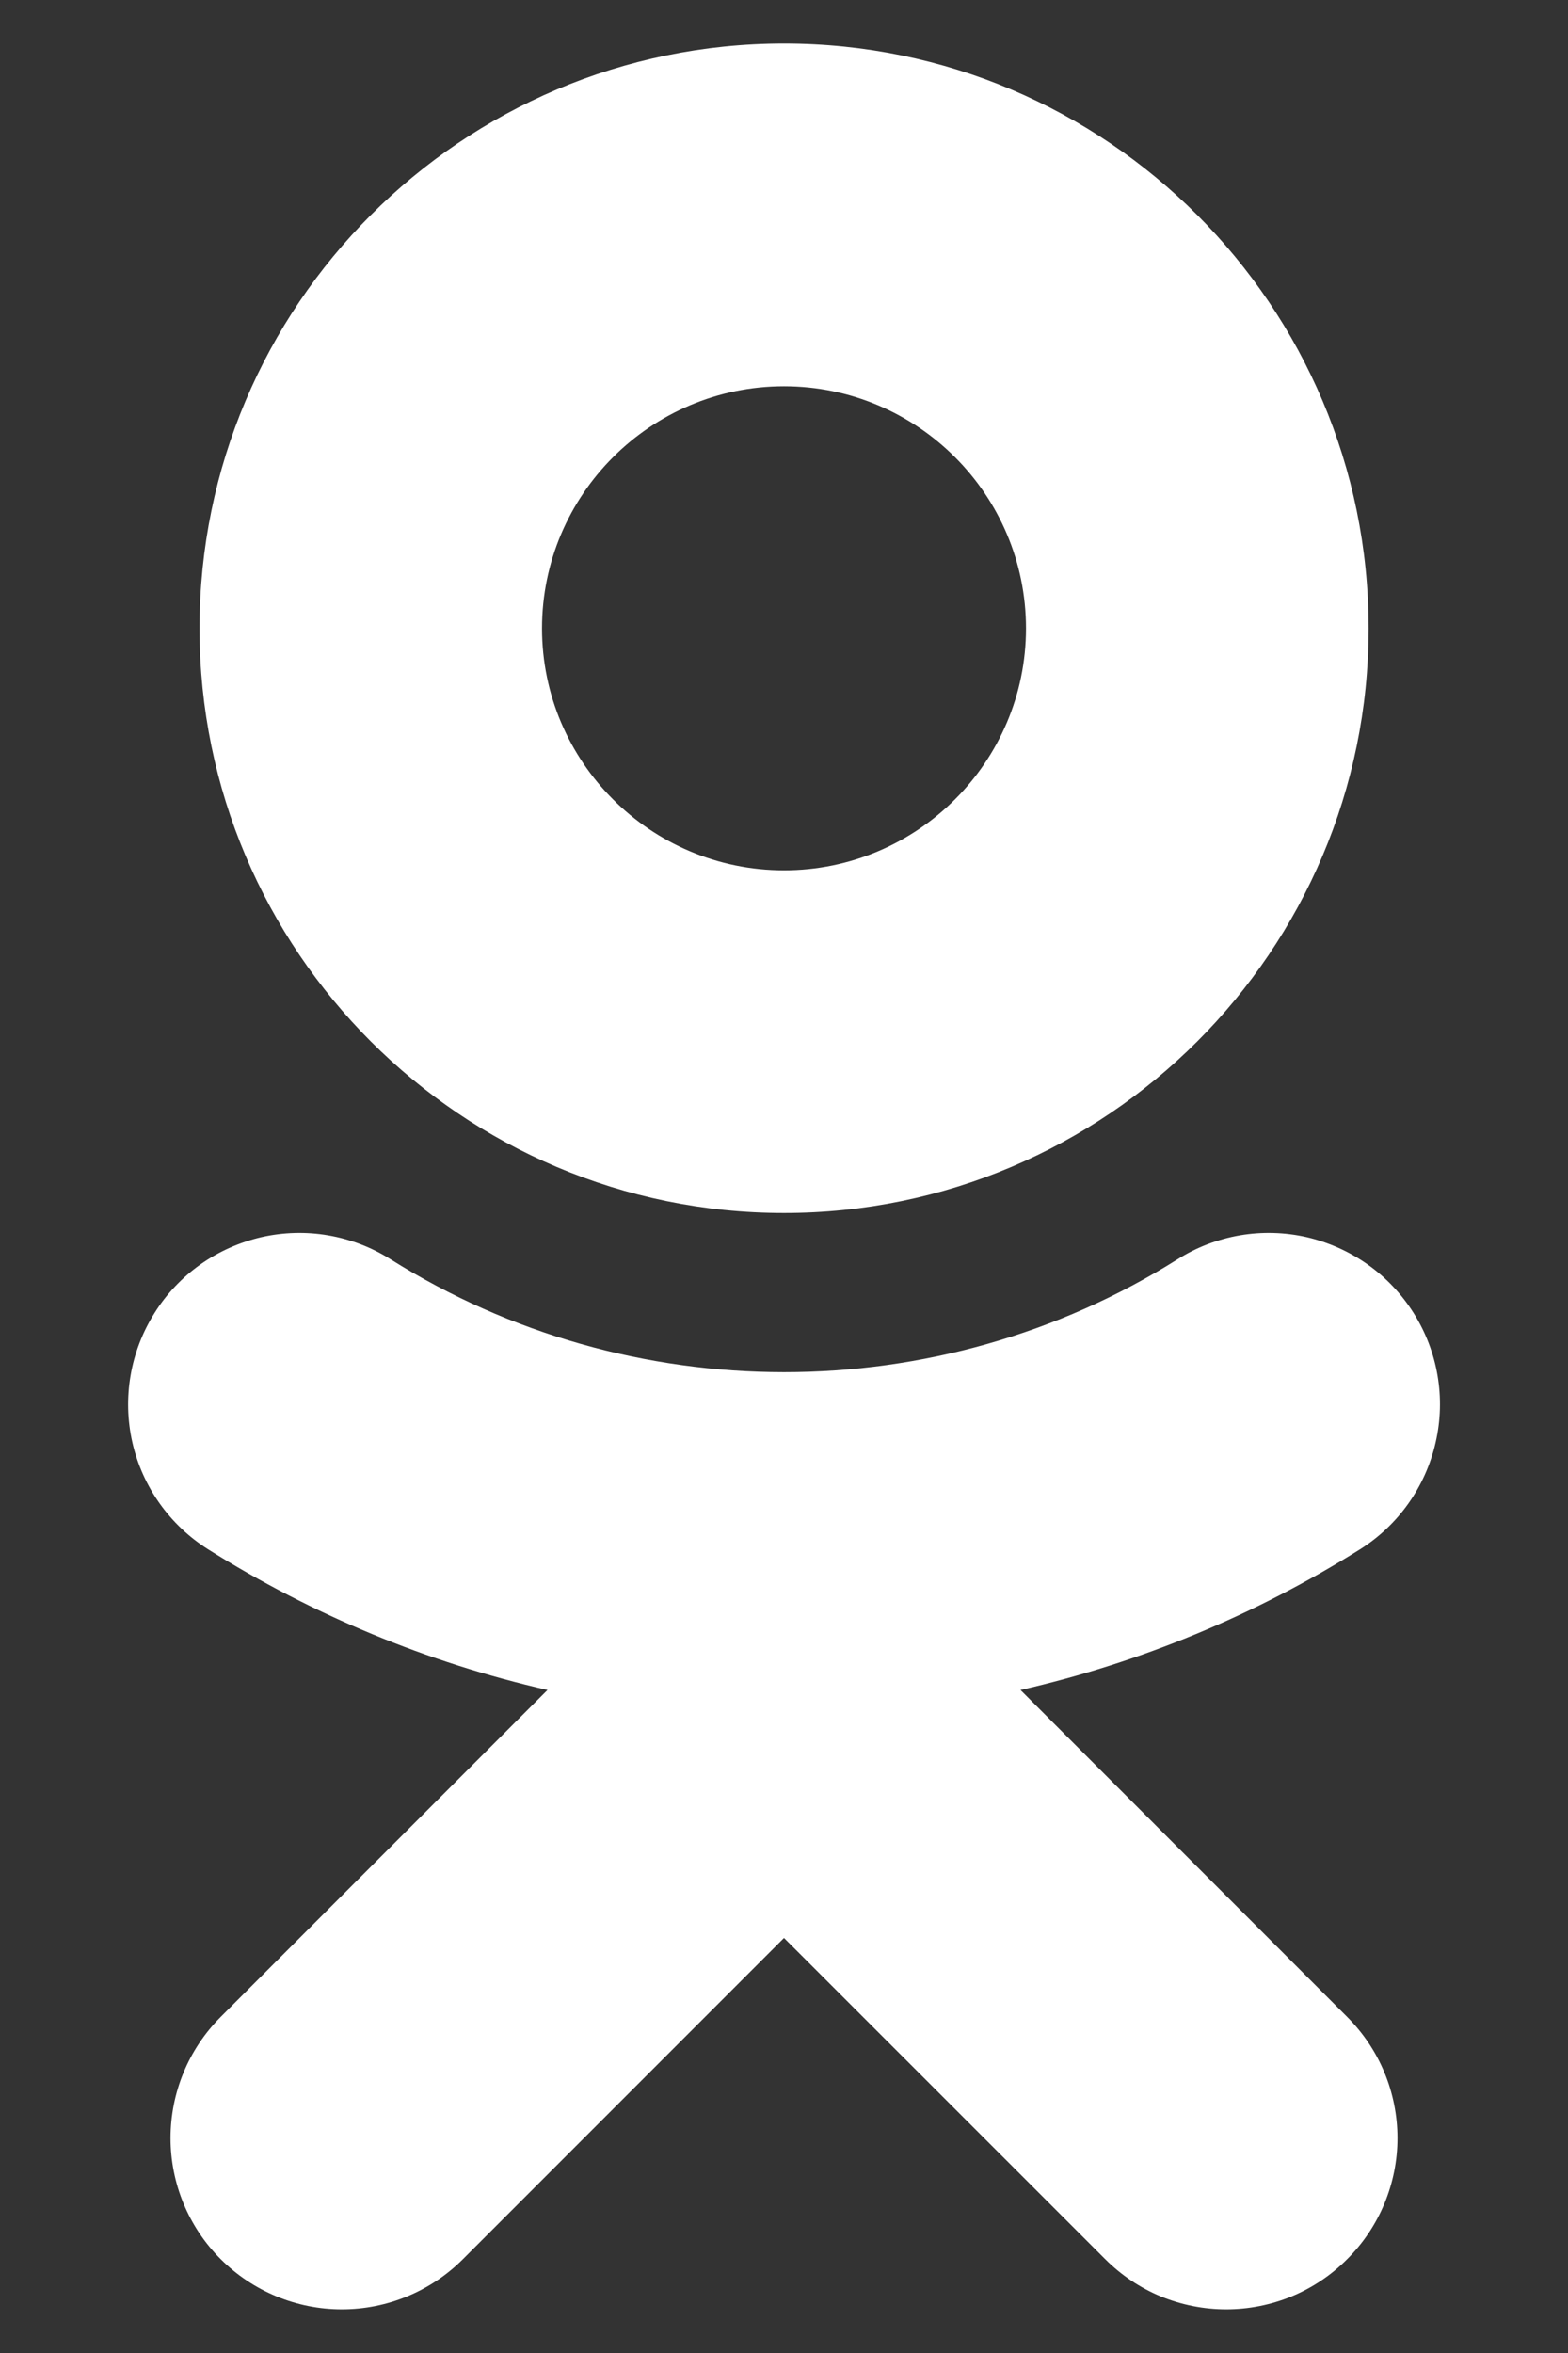 <svg width="12" height="18" viewBox="0 0 12 18" fill="none" xmlns="http://www.w3.org/2000/svg">
<rect x="0" y="0" width="12" height="18" fill="#333333" stroke="none"/>
<path d="M6 2.955C7.022 2.955 7.852 3.786 7.852 4.807C7.852 5.827 7.021 6.658 6 6.658C4.979 6.658 4.148 5.827 4.148 4.807C4.148 3.785 4.98 2.955 6 2.955ZM6 9.279C8.467 9.279 10.474 7.273 10.474 4.807C10.474 2.34 8.468 0.333 6 0.333C3.533 0.333 1.527 2.34 1.527 4.807C1.527 7.273 3.533 9.279 6 9.279ZM7.81 12.928C8.73 12.718 9.608 12.354 10.408 11.852C10.702 11.667 10.91 11.373 10.987 11.034C11.065 10.695 11.004 10.339 10.819 10.045C10.727 9.899 10.608 9.773 10.467 9.673C10.327 9.574 10.168 9.503 10.001 9.464C9.833 9.426 9.659 9.421 9.489 9.45C9.32 9.479 9.157 9.541 9.012 9.633C7.179 10.785 4.82 10.784 2.989 9.633C2.843 9.541 2.681 9.479 2.511 9.45C2.342 9.421 2.168 9.426 2 9.464C1.832 9.503 1.673 9.574 1.533 9.673C1.393 9.773 1.273 9.899 1.182 10.045C0.997 10.339 0.936 10.695 1.013 11.034C1.09 11.373 1.299 11.667 1.593 11.852C2.392 12.354 3.27 12.718 4.19 12.928L1.689 15.429C1.443 15.675 1.305 16.008 1.305 16.356C1.305 16.703 1.443 17.037 1.689 17.282C1.935 17.528 2.269 17.666 2.616 17.666C2.964 17.666 3.297 17.528 3.543 17.282L6 14.825L8.458 17.282C8.58 17.404 8.724 17.501 8.883 17.567C9.042 17.632 9.212 17.666 9.384 17.666C9.556 17.666 9.727 17.632 9.885 17.567C10.044 17.501 10.189 17.404 10.31 17.282C10.432 17.161 10.529 17.016 10.595 16.857C10.661 16.698 10.695 16.528 10.695 16.356C10.695 16.184 10.661 16.013 10.595 15.854C10.529 15.695 10.432 15.551 10.31 15.429L7.81 12.928Z" fill="white"/>
</svg>

